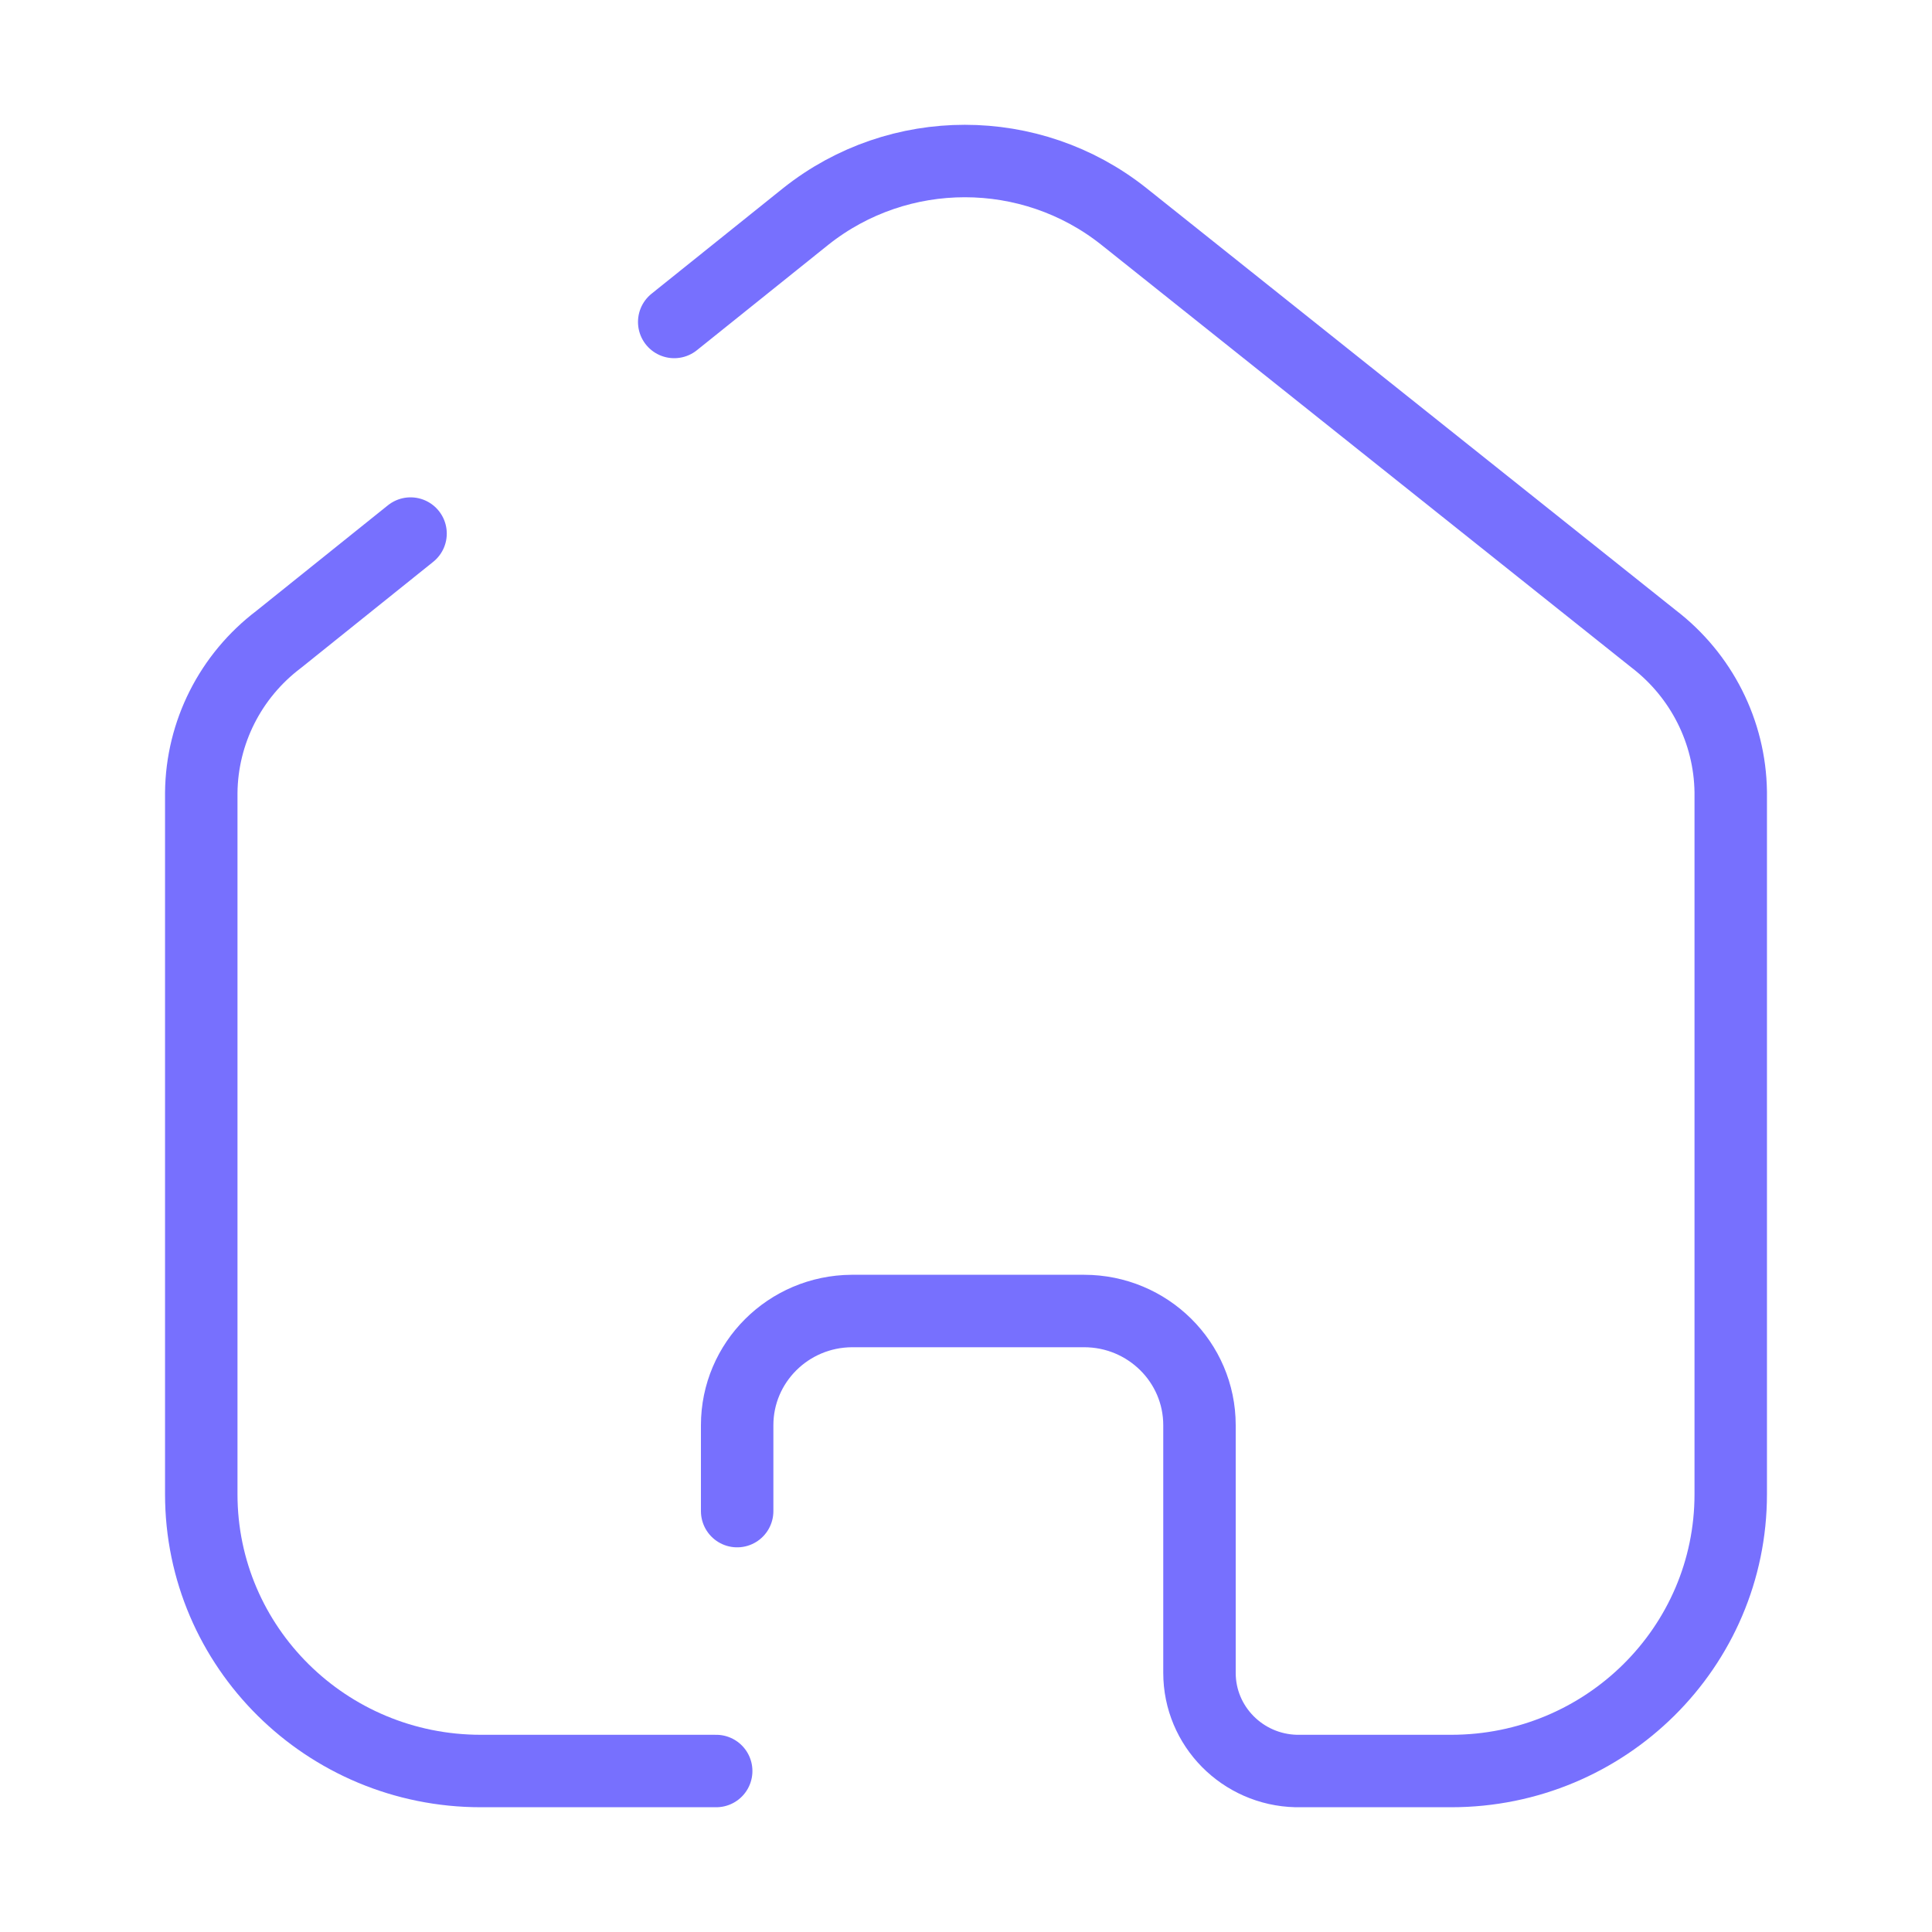 <svg width="40" height="40" viewBox="0 0 40 40" fill="none" xmlns="http://www.w3.org/2000/svg">
<path d="M15.262 31.286V29.508C15.262 28.208 16.322 27.151 17.635 27.143H22.445C23.764 27.143 24.834 28.201 24.834 29.508V34.635C24.834 35.739 25.724 36.641 26.838 36.667H30.045C33.242 36.667 35.833 34.101 35.833 30.936V16.396C35.816 15.151 35.225 13.982 34.23 13.222L23.262 4.476C21.341 2.953 18.61 2.953 16.689 4.476L13.959 6.666" stroke="#7770FE" stroke-width="1.5" stroke-linecap="round" stroke-linejoin="round"/>
<path d="M14.828 36.667H9.955C6.758 36.667 4.167 34.101 4.167 30.936V16.412C4.179 15.166 4.77 13.995 5.77 13.238L8.5 11.047" stroke="#7770FE" stroke-width="1.5" stroke-linecap="round" stroke-linejoin="round"/>
</svg>
